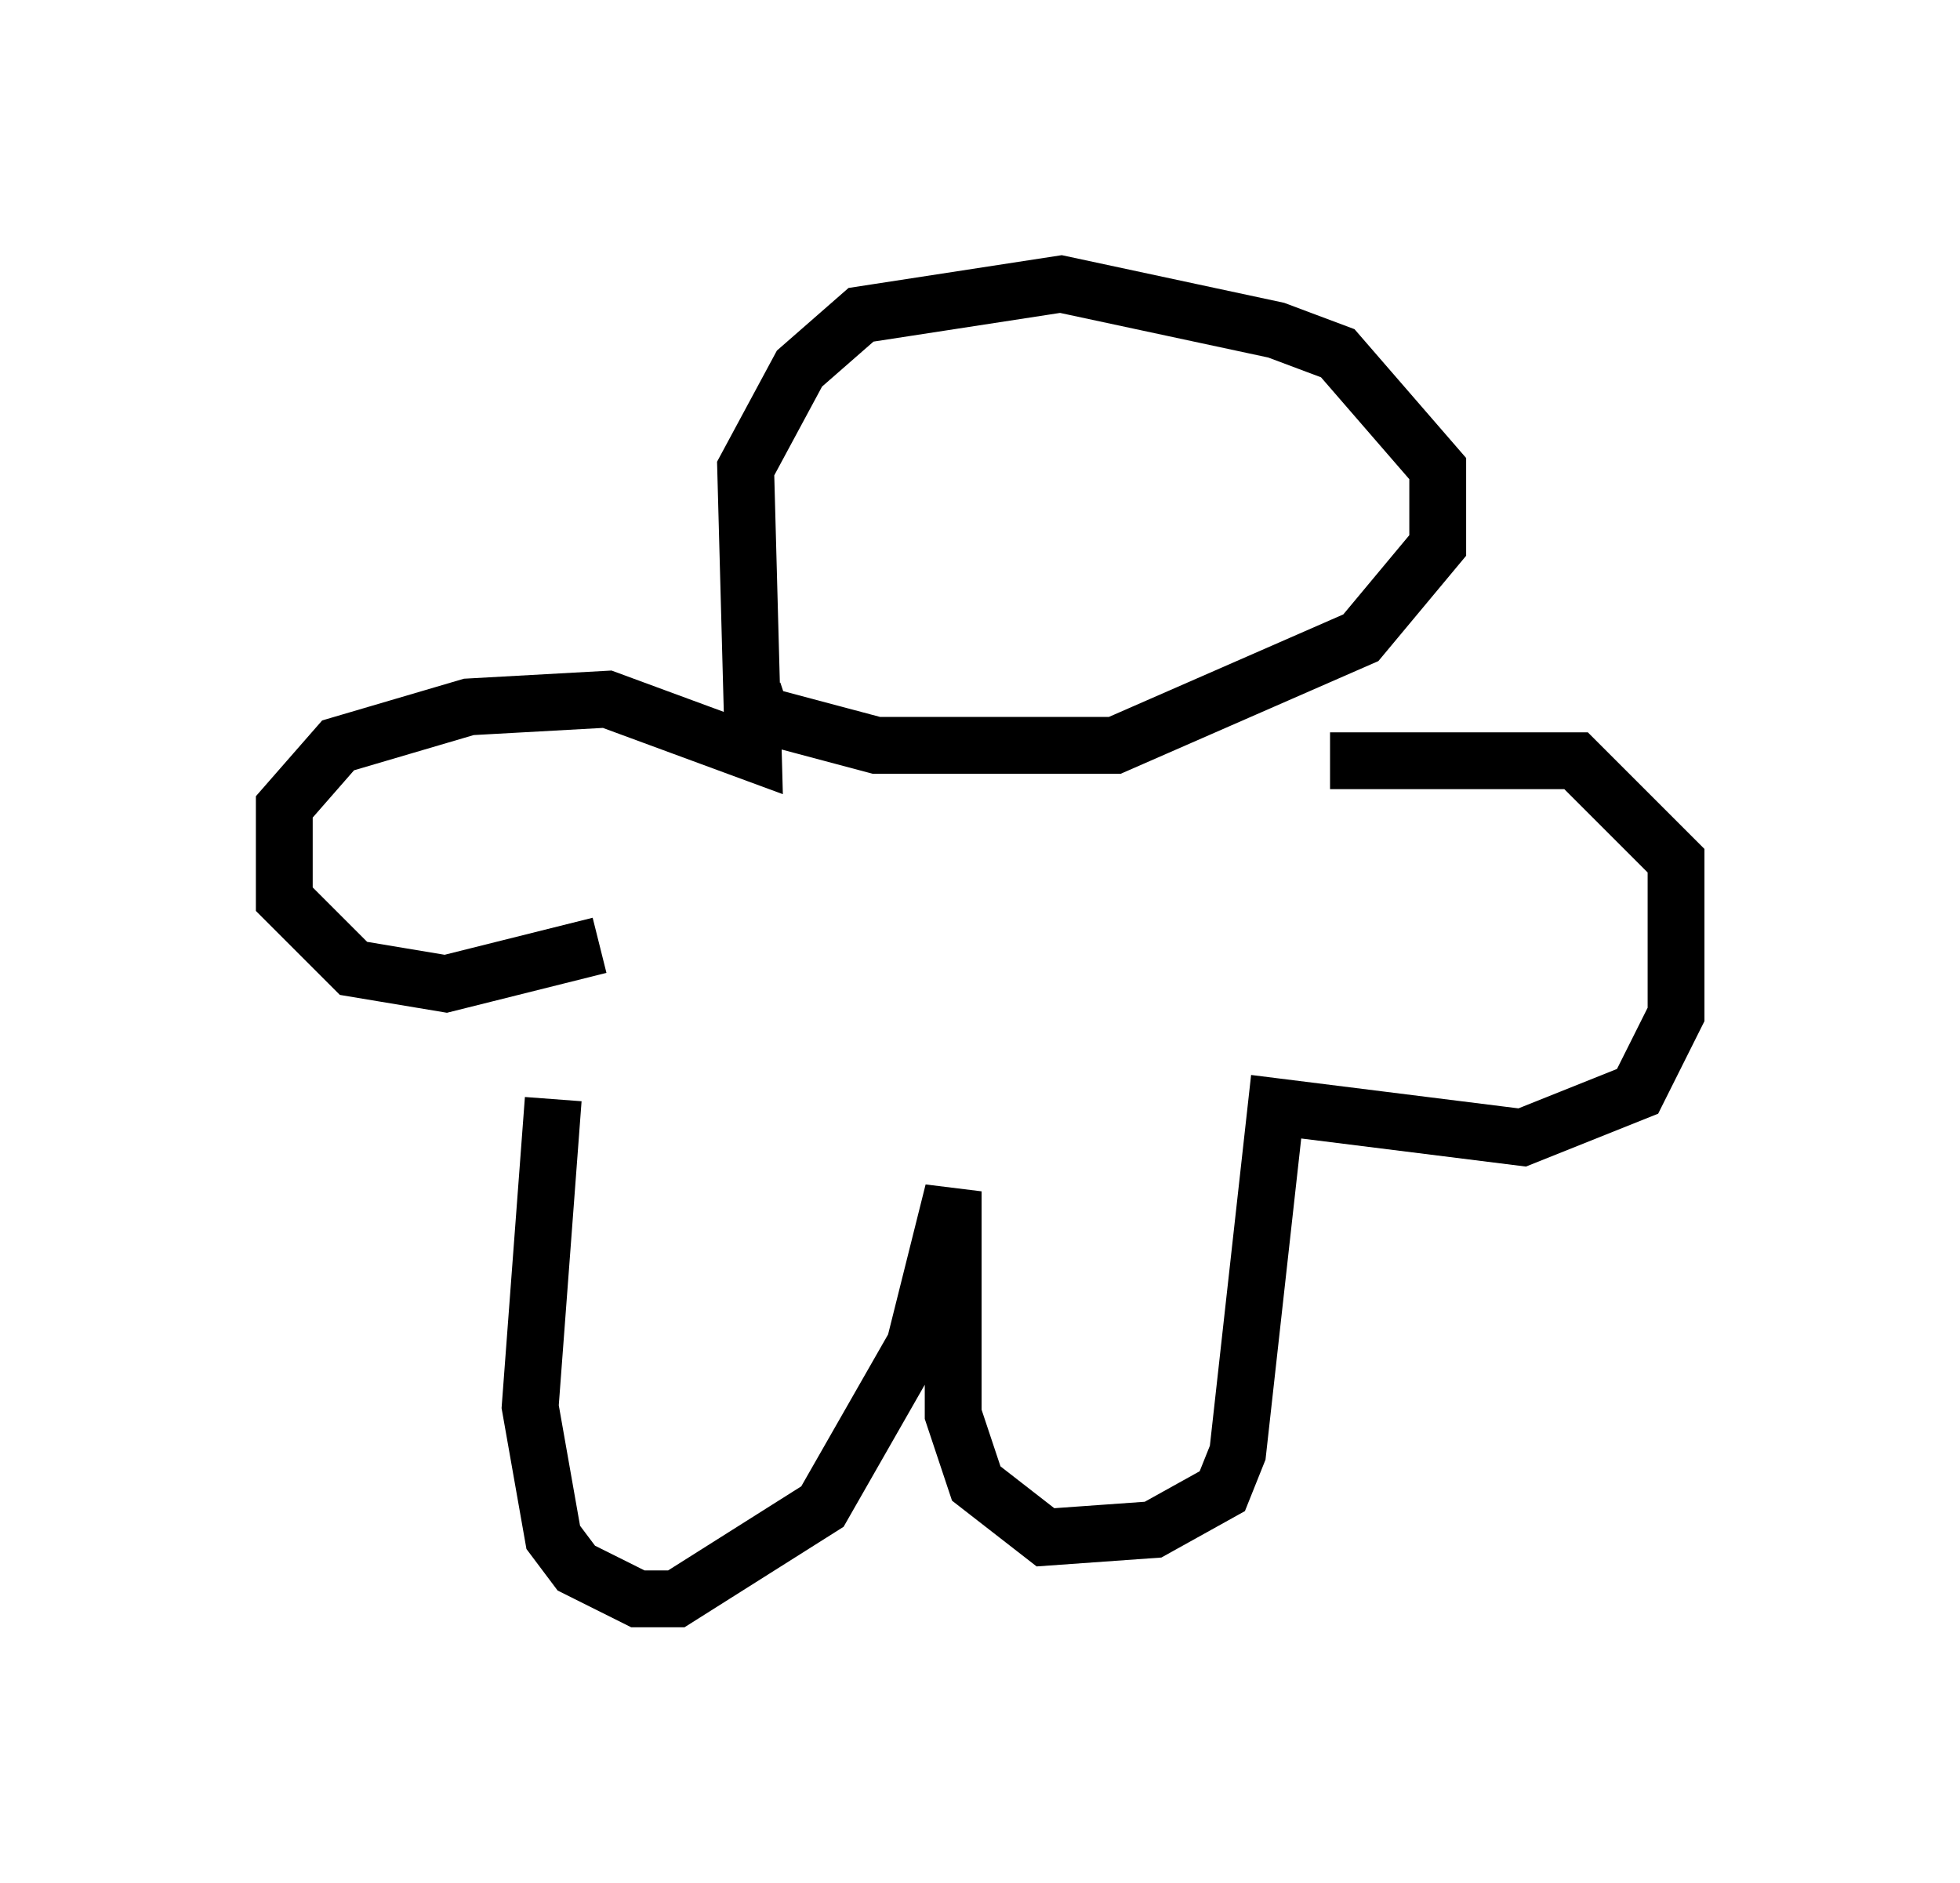 <?xml version="1.0" encoding="utf-8" ?>
<svg baseProfile="full" height="33.139" version="1.1" width="34.492" xmlns="http://www.w3.org/2000/svg" xmlns:ev="http://www.w3.org/2001/xml-events" xmlns:xlink="http://www.w3.org/1999/xlink"><defs /><rect fill="white" height="33.139" width="34.492" x="0" y="0" /><path d="M10.413, 16.773 m-0.677, 2.571 l-0.406, 5.413 0.406, 2.3 l0.406, 0.541 1.083, 0.541 l0.677, 0.0 2.571, -1.624 l1.624, -2.842 0.677, -2.706 l0.0, 3.924 0.406, 1.218 l1.218, 0.947 1.894, -0.135 l1.218, -0.677 0.271, -0.677 l0.677, -6.089 4.33, 0.541 l2.03, -0.812 0.677, -1.353 l0.0, -2.706 -1.759, -1.759 l-4.33, 0.0 m-12.855, 3.248 l-2.706, 0.677 -1.624, -0.271 l-1.218, -1.218 0.0, -1.624 l0.947, -1.083 2.3, -0.677 l2.436, -0.135 2.571, 0.947 l-0.135, -5.007 0.947, -1.759 l1.083, -0.947 3.518, -0.541 l3.789, 0.812 1.083, 0.406 l1.759, 2.03 0.0, 1.353 l-1.353, 1.624 -4.33, 1.894 l-4.195, 0.0 -2.03, -0.541 l-0.135, -0.406 " fill="none" stroke="black" stroke-width="1" /></svg>